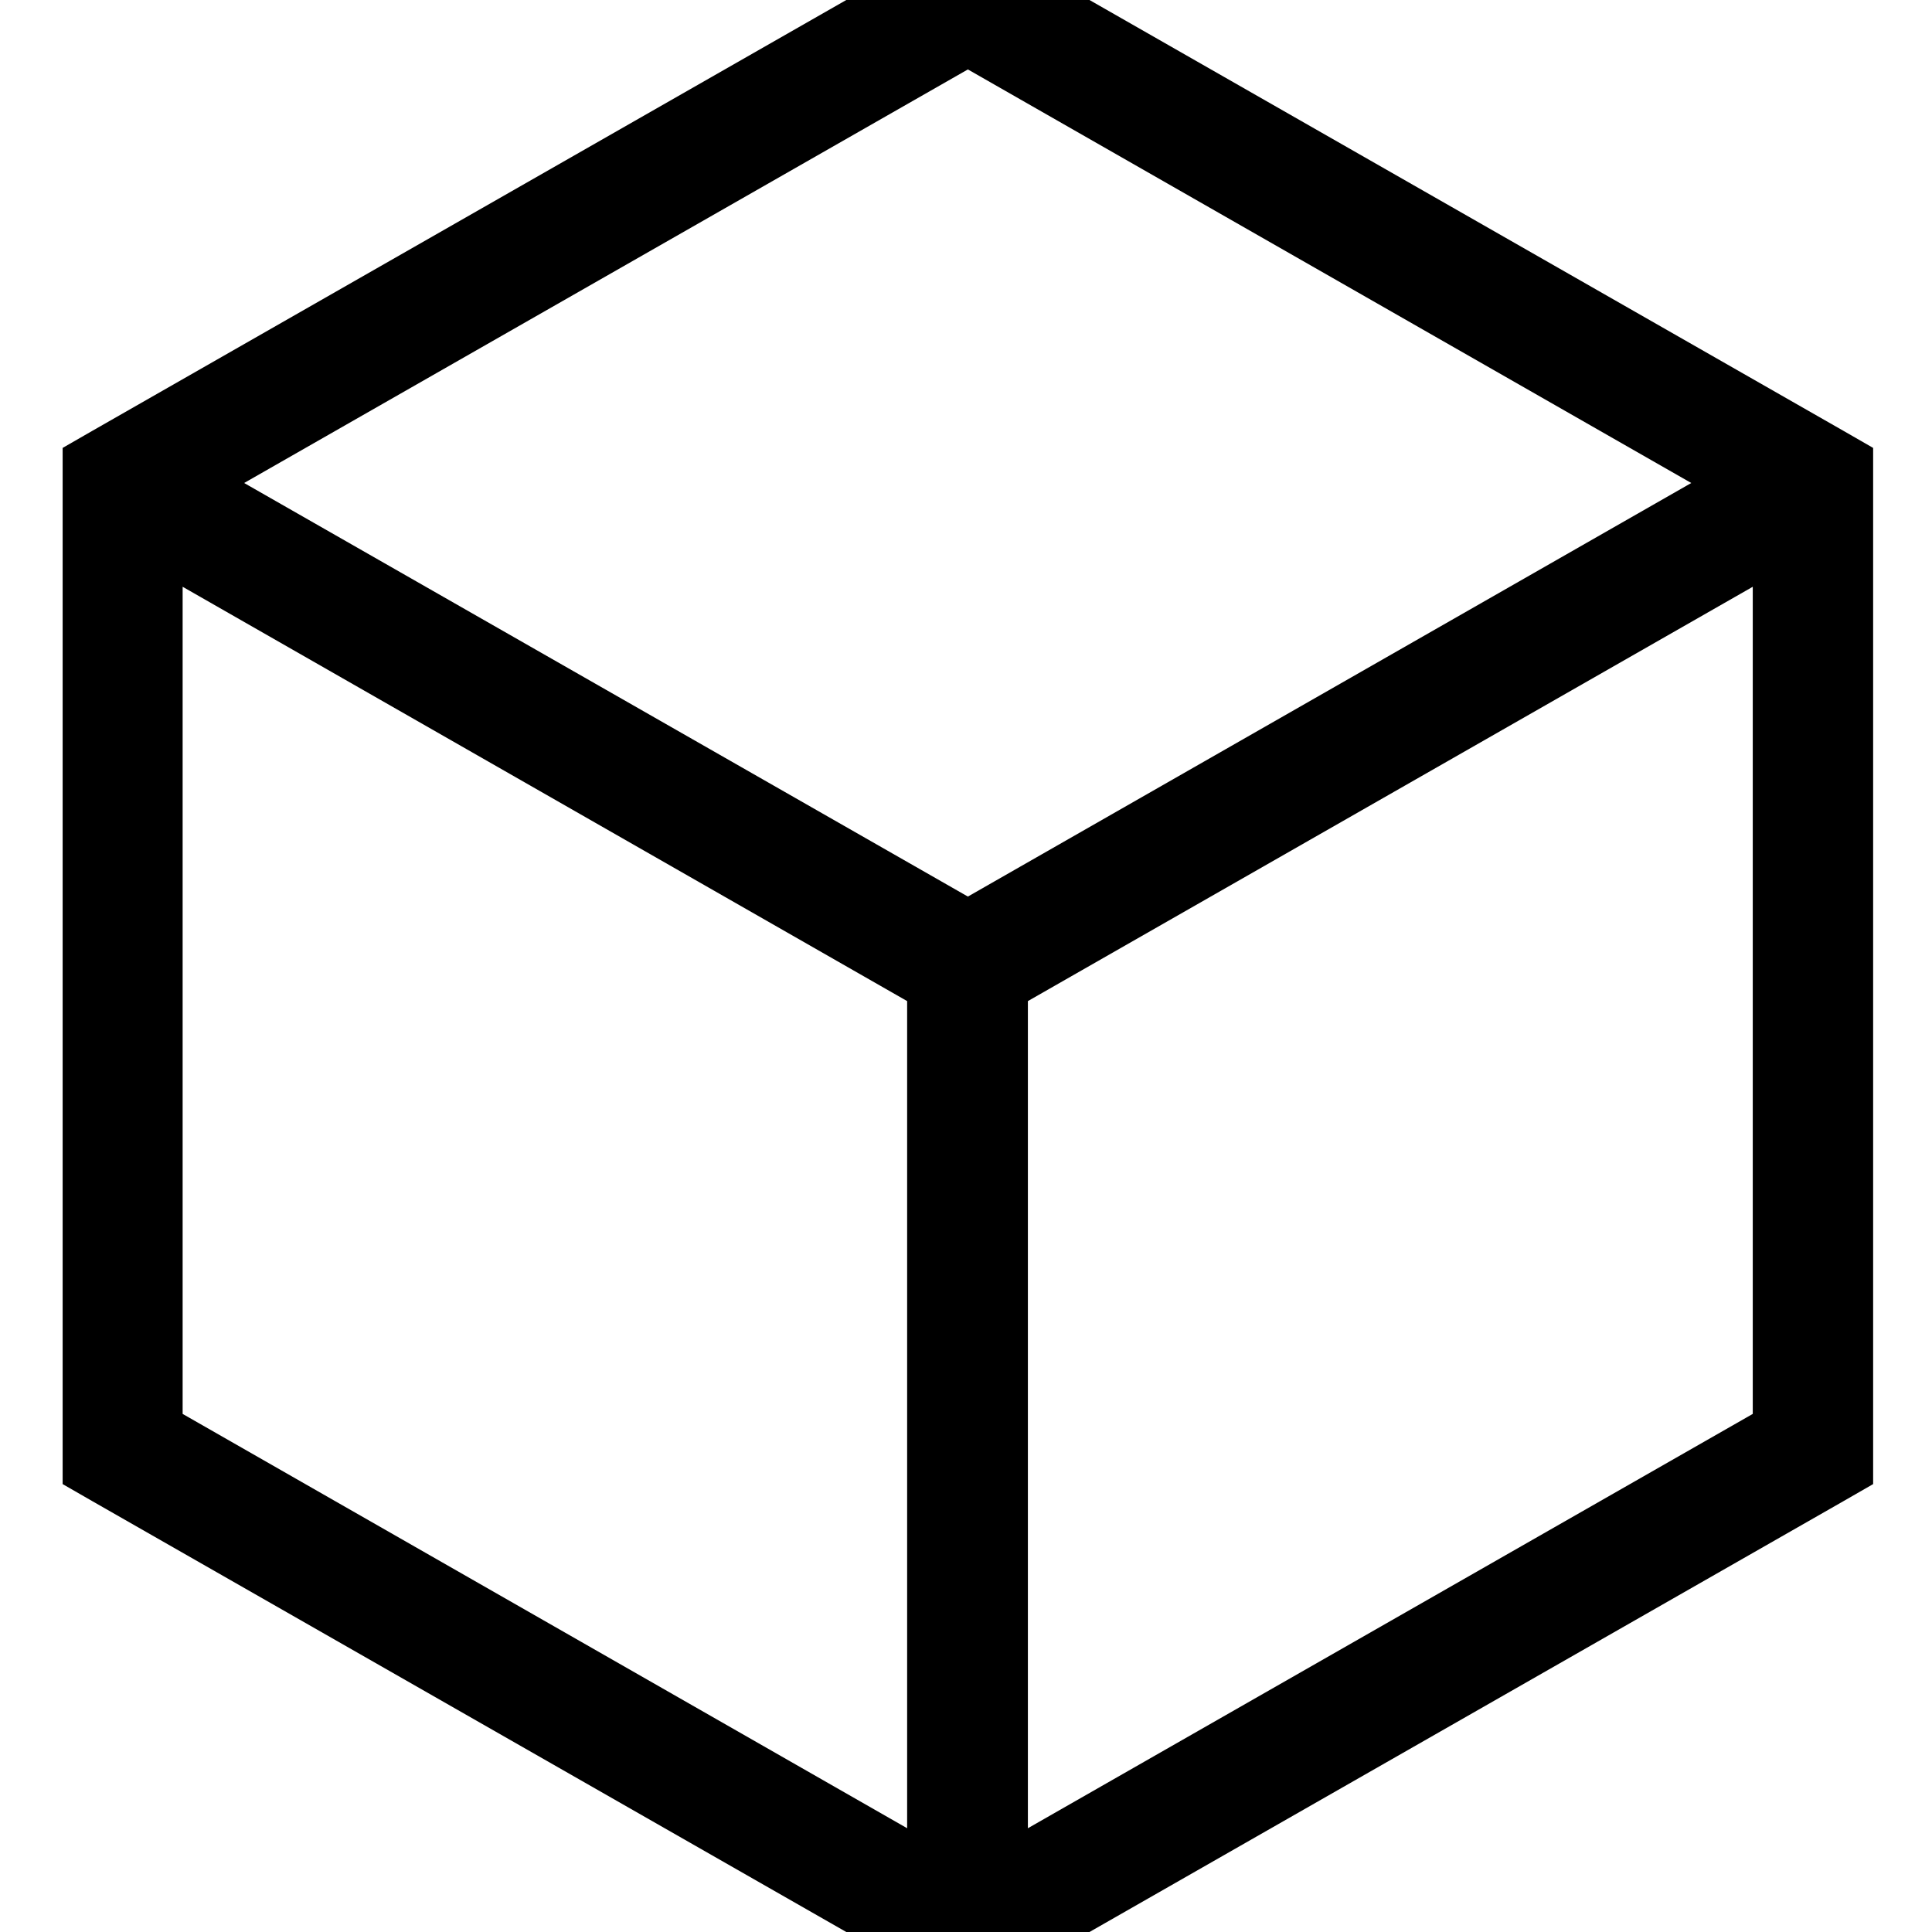 <svg fill="currentColor" xmlns="http://www.w3.org/2000/svg" viewBox="0 0 512 512"><!--! Font Awesome Pro 7.0.1 by @fontawesome - https://fontawesome.com License - https://fontawesome.com/license (Commercial License) Copyright 2025 Fonticons, Inc. --><path fill="currentColor" d="M264.4-13.9l224 128 8 4.6 0 274.6-8 4.6-224 128-7.9 4.5-7.9-4.5-224-128-8-4.6 0-274.6 8-4.6 224-128 7.9-4.5 7.9 4.5zM48.4 374.7l192 109.8 0-219.2-192-109.8 0 219.2zm224-109.4l0 219.2 192.1-109.8 0-219.2-192.1 109.8zM64.7 128L256.5 237.6 448.2 128 256.5 18.4 64.7 128z"/></svg>